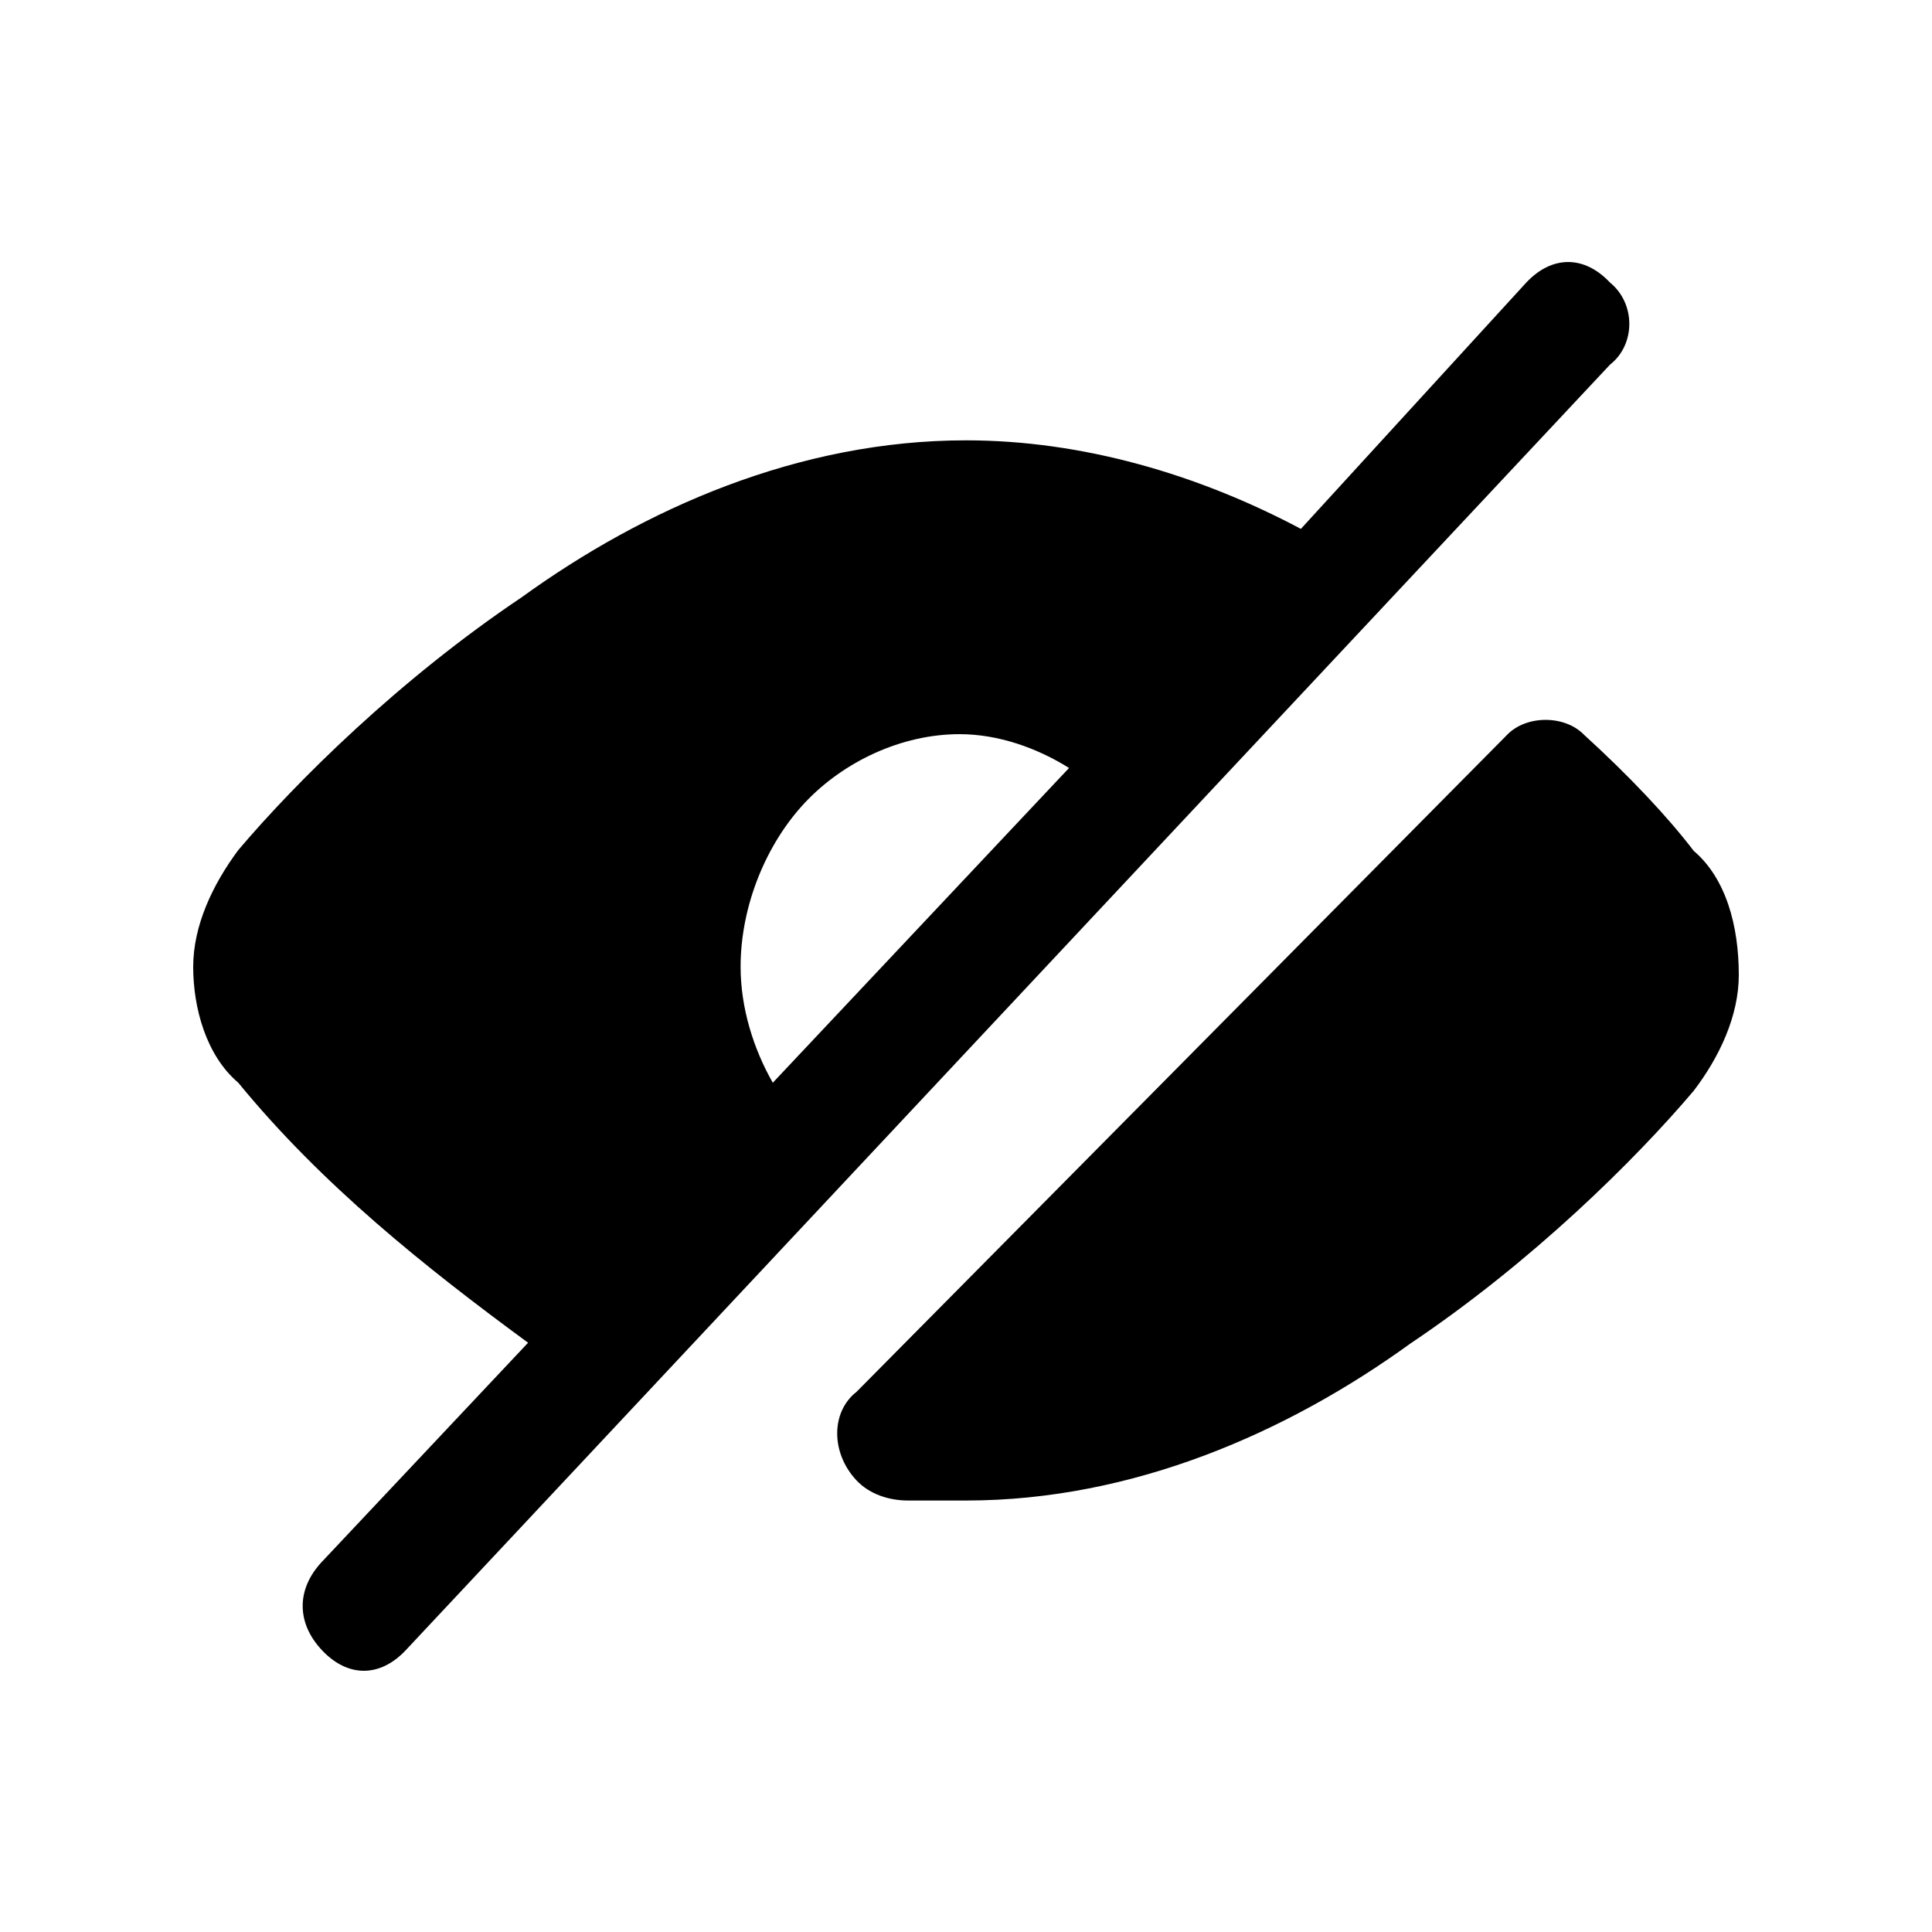 <svg viewBox="0 0 24 24" xmlns="http://www.w3.org/2000/svg">
  <path d="m21.04,10.57c-.32-.42-.8-.93-1.36-1.44-.24-.25-.72-.25-.96,0l-8.08,8.16c-.32.25-.32.76,0,1.1.16.17.4.25.64.25h.72c2.08,0,4-.85,5.52-1.95,1.52-1.02,2.8-2.29,3.52-3.14.32-.42.56-.93.56-1.44,0-.61-.16-1.2-.56-1.54Z"/>
  <path d="m20,3.51c-.32-.34-.72-.34-1.04,0l-2.8,3.06c-1.28-.68-2.72-1.1-4.16-1.1-2.08,0-4,.85-5.52,1.95-1.52,1.02-2.8,2.29-3.52,3.14-.32.43-.56.94-.56,1.45s.16,1.1.56,1.44c1.04,1.27,2.32,2.29,3.6,3.23l-2.56,2.72c-.32.34-.32.76,0,1.1.32.34.72.34,1.04,0l14.96-15.97c.32-.25.32-.76,0-1.02Zm-10.4,9.94c-.24-.42-.4-.93-.4-1.44,0-.76.32-1.53.8-2.04.48-.51,1.2-.85,1.92-.85.48,0,.96.17,1.36.42l-3.68,3.91Z"/>
</svg>